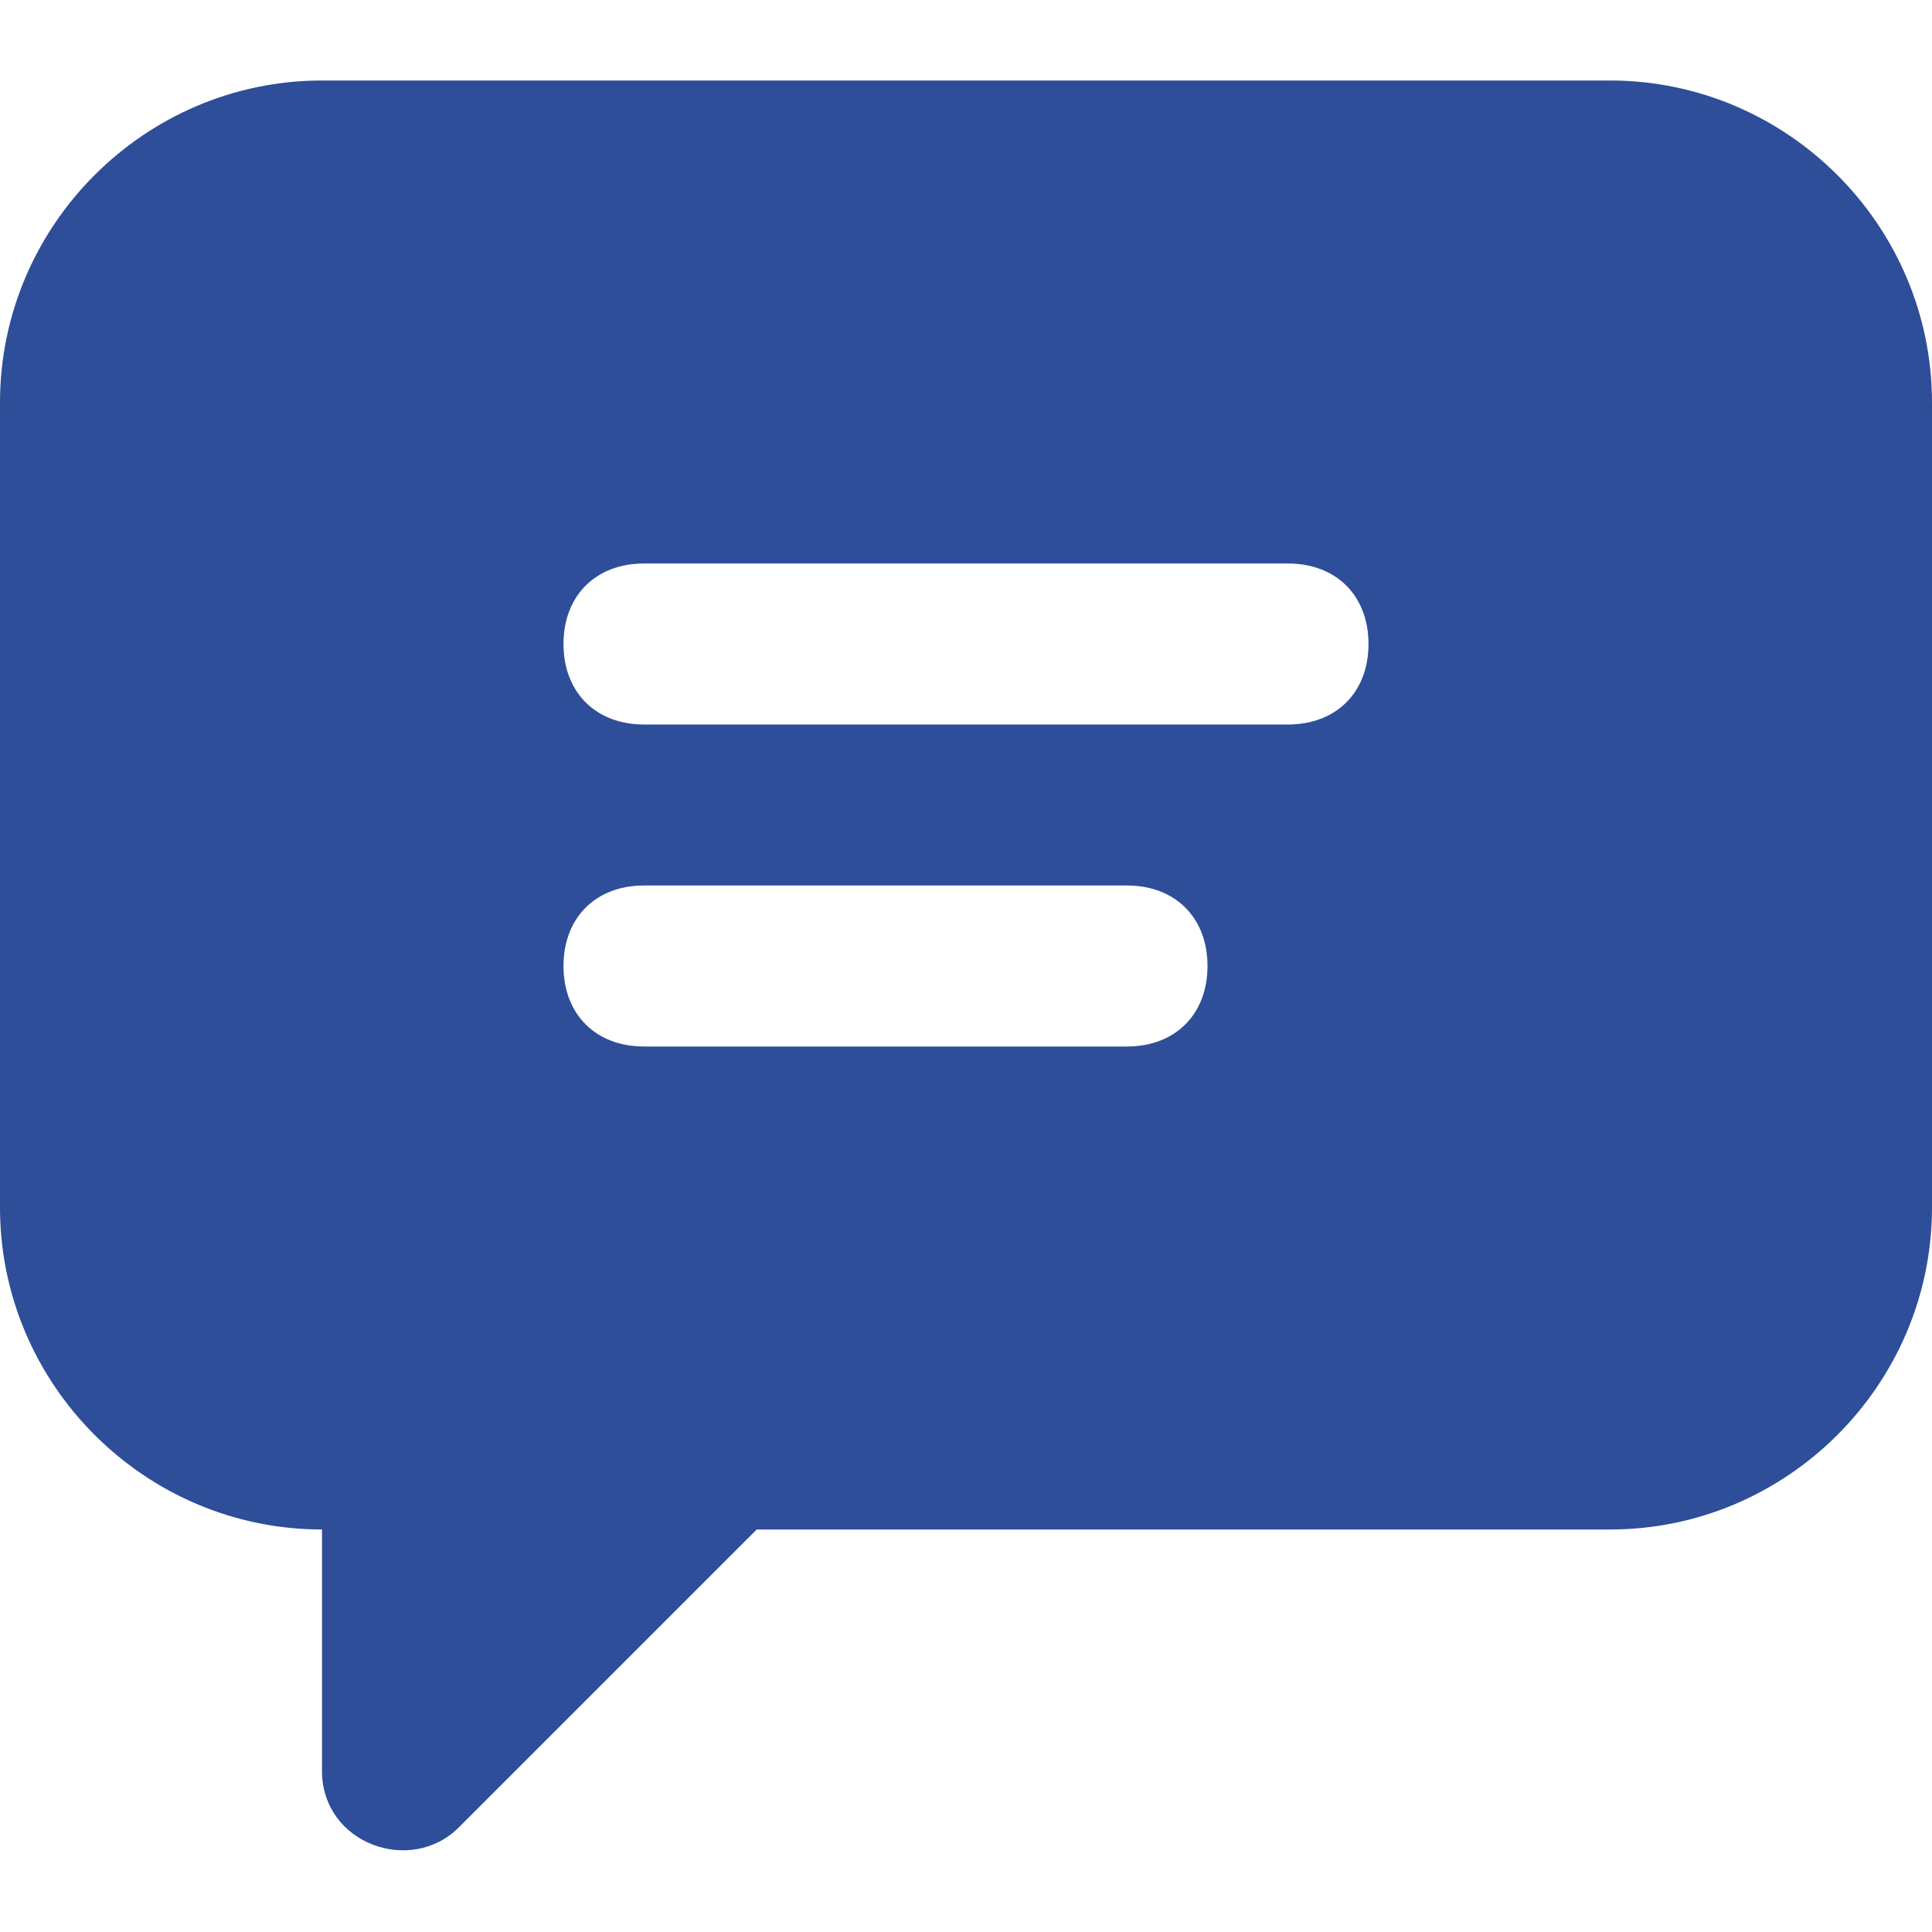 <svg viewBox="0 0 24 24" xml:space="preserve" xmlns="http://www.w3.org/2000/svg" enable-background="new 0 0 24 24"><path d="M20 1H4C1.8 1 0 2.8 0 5v10c0 2.2 1.8 4 4 4v3c0 .9 1.1 1.3 1.7.7L9.4 19H20c2.2 0 4-1.8 4-4V5c0-2.2-1.8-4-4-4zm-6 12H8c-.6 0-1-.4-1-1s.4-1 1-1h6c.6 0 1 .4 1 1s-.4 1-1 1zm2-4H8c-.6 0-1-.4-1-1s.4-1 1-1h8c.6 0 1 .4 1 1s-.4 1-1 1z" fill="#2e4e9a" class="fill-000000"></path></svg>